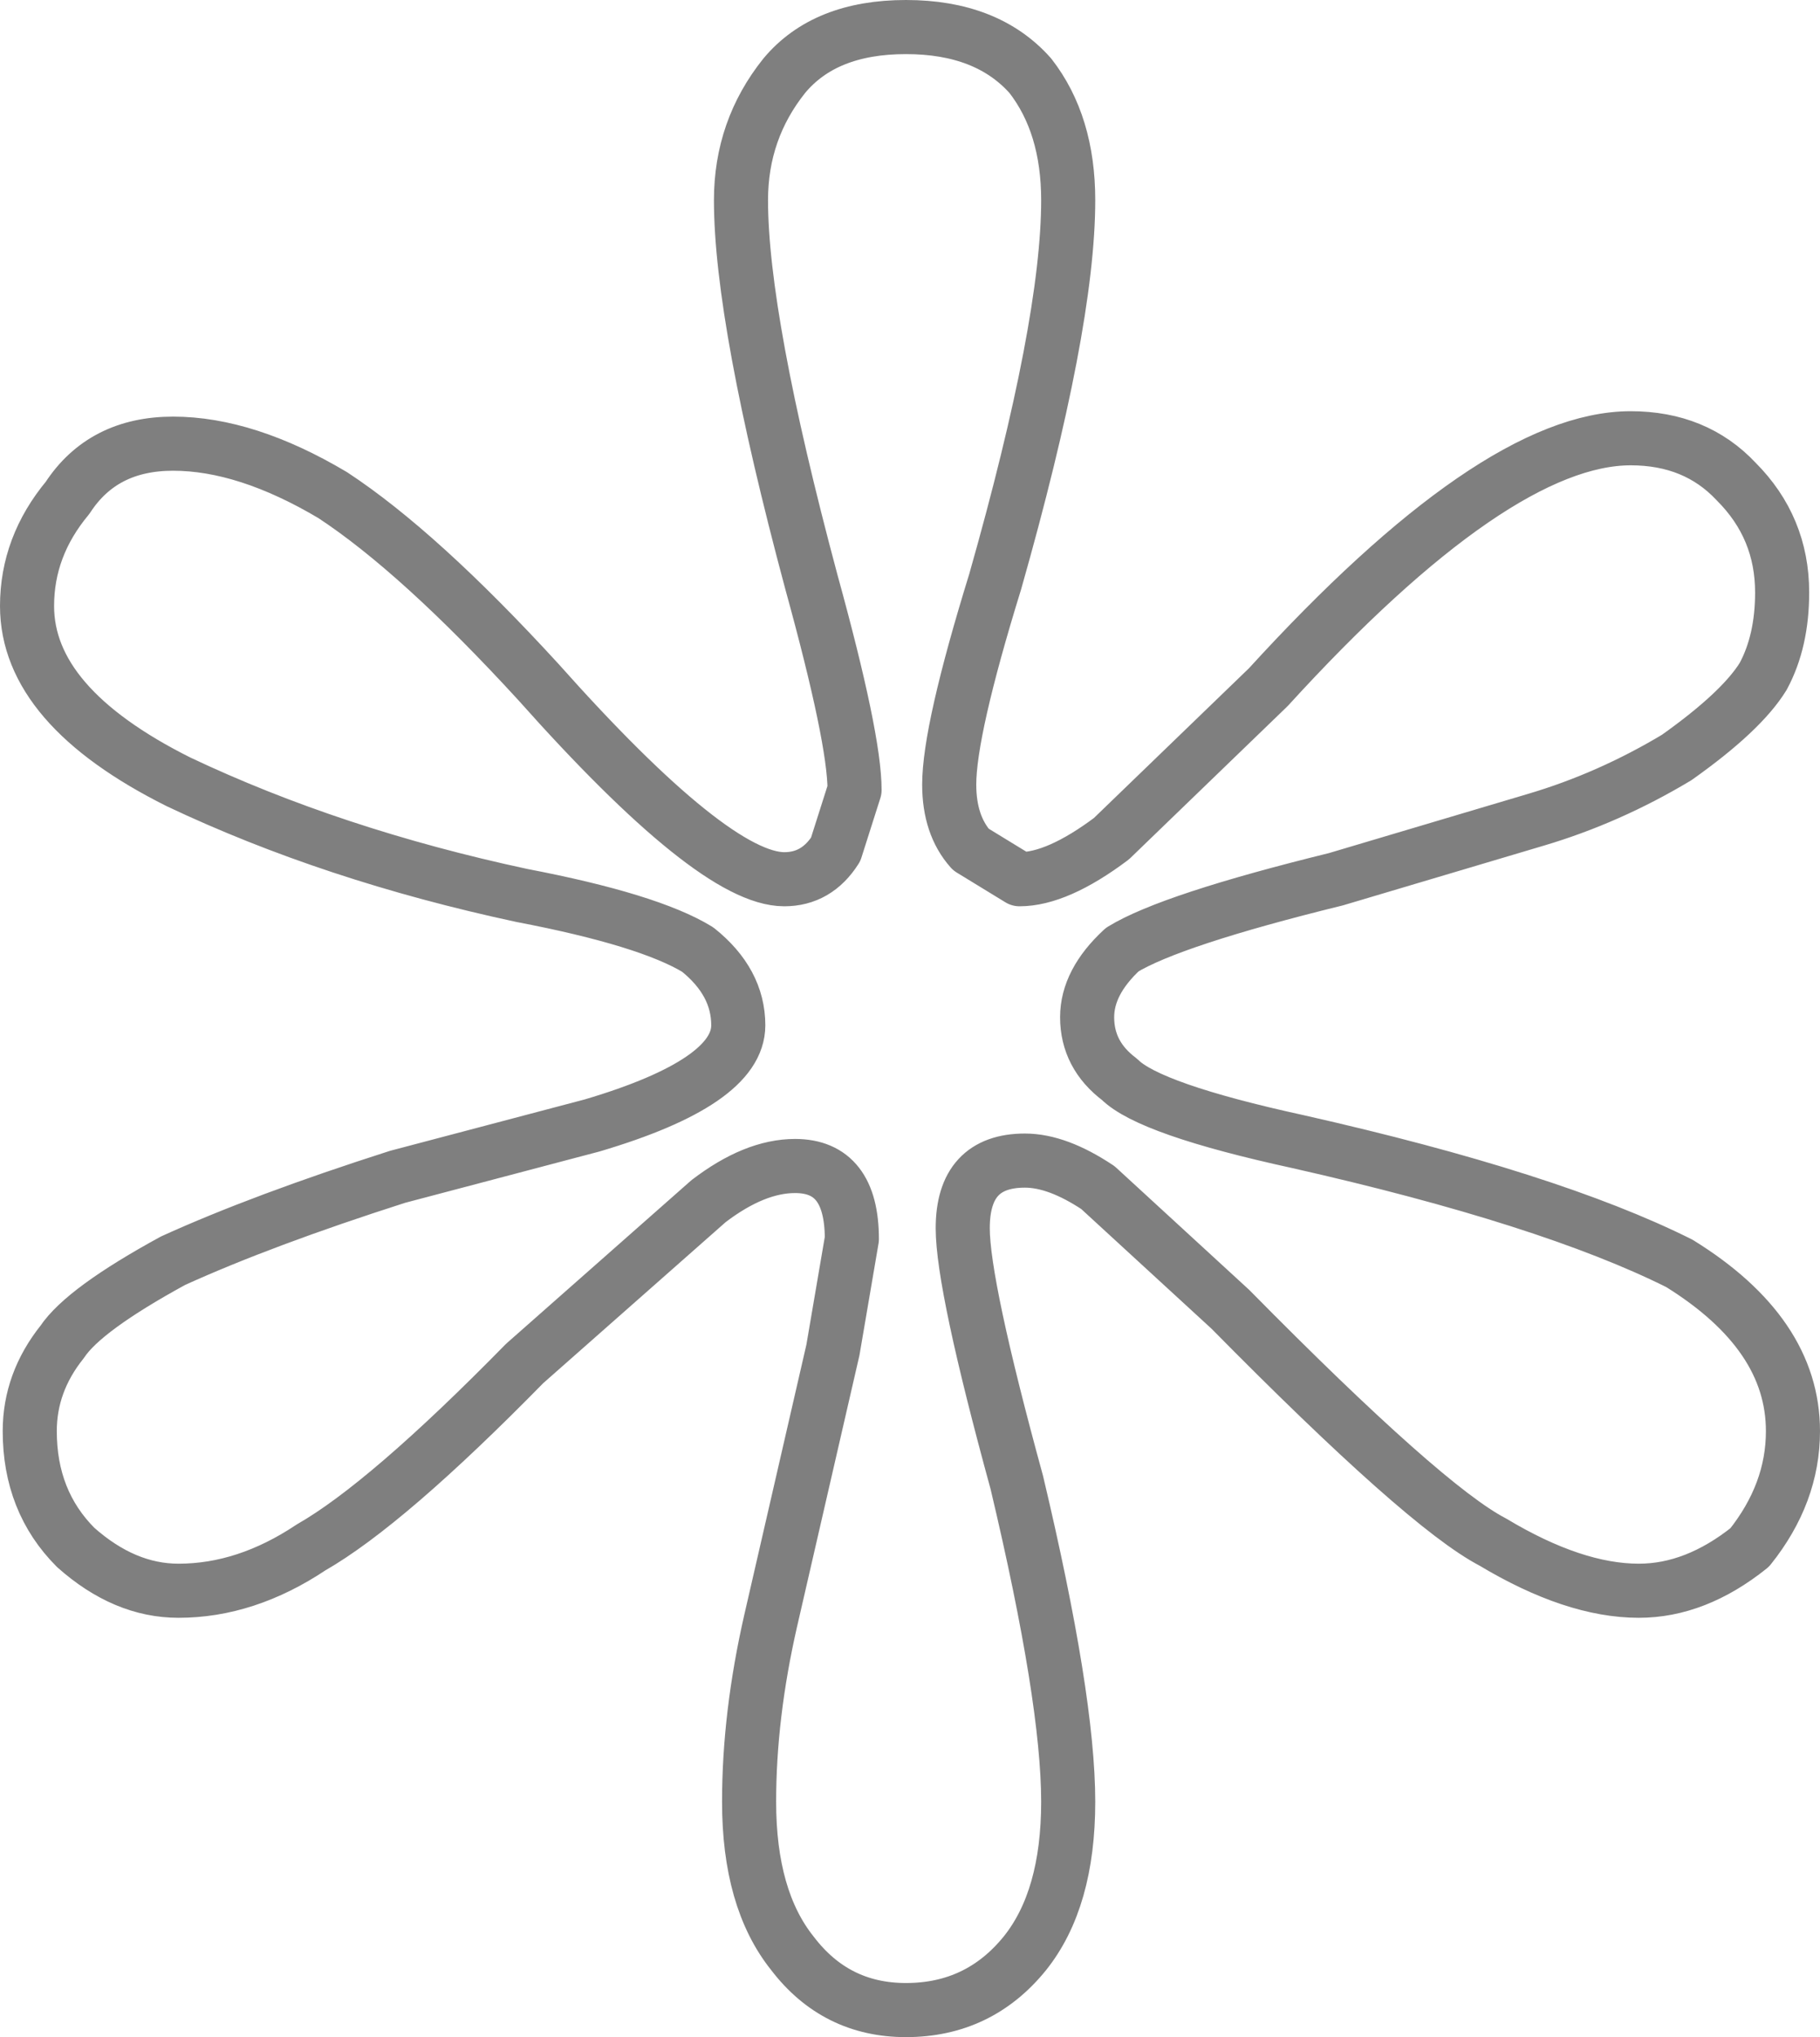 <?xml version="1.0" encoding="UTF-8" standalone="no"?>
<svg xmlns:xlink="http://www.w3.org/1999/xlink" height="37.65px" width="33.65px" xmlns="http://www.w3.org/2000/svg">
  <g transform="matrix(1.0, 0.0, 0.0, 1.0, -383.05, -237.85)">
    <path d="M401.45 248.6 Q400.6 251.35 400.6 252.35 400.6 253.1 401.0 253.55 L401.9 254.1 Q402.6 254.1 403.6 253.35 L406.5 250.55 Q410.7 245.95 413.2 245.95 414.4 245.95 415.15 246.75 416.0 247.6 416.0 248.8 416.0 249.7 415.65 250.35 415.25 251.0 414.05 251.85 412.8 252.6 411.45 253.0 L407.75 254.1 Q404.7 254.85 403.8 255.4 403.15 256.0 403.15 256.65 403.15 257.35 403.75 257.8 404.3 258.35 407.05 258.95 411.7 260.0 414.1 261.2 416.2 262.5 416.2 264.3 416.2 265.45 415.4 266.45 414.4 267.25 413.35 267.25 412.15 267.25 410.65 266.35 409.4 265.7 405.8 262.05 L403.35 259.8 Q402.6 259.3 402.0 259.3 400.85 259.3 400.85 260.55 400.85 261.6 401.85 265.25 402.8 269.25 402.8 271.15 402.8 272.95 402.0 273.95 401.15 275.0 399.8 275.0 398.5 275.0 397.7 273.95 396.9 272.95 396.9 271.15 396.9 269.55 397.3 267.8 L398.45 262.8 398.8 260.75 Q398.8 259.4 397.75 259.4 397.0 259.4 396.15 260.05 L392.75 263.05 Q390.2 265.65 388.8 266.45 387.6 267.25 386.35 267.25 385.35 267.25 384.45 266.45 383.6 265.6 383.6 264.3 383.6 263.4 384.2 262.65 384.6 262.05 386.25 261.15 387.9 260.4 390.4 259.6 L394.0 258.65 Q396.7 257.85 396.7 256.8 396.7 256.0 395.95 255.4 395.05 254.85 392.7 254.4 389.2 253.65 386.35 252.3 383.55 250.9 383.55 249.05 383.55 247.95 384.3 247.05 384.95 246.05 386.25 246.05 387.6 246.05 389.2 247.0 390.8 248.05 393.0 250.45 396.25 254.1 397.55 254.1 398.15 254.1 398.5 253.55 L398.85 252.45 Q398.85 251.5 398.05 248.6 396.75 243.75 396.75 241.55 396.75 240.25 397.55 239.25 398.3 238.35 399.8 238.35 401.3 238.35 402.1 239.25 402.8 240.15 402.8 241.55 402.8 243.85 401.45 248.6 Z" fill="none" stroke="#000000" stroke-linecap="round" stroke-linejoin="round" stroke-opacity="0.502" stroke-width="1.0"/>
  </g>
</svg>
